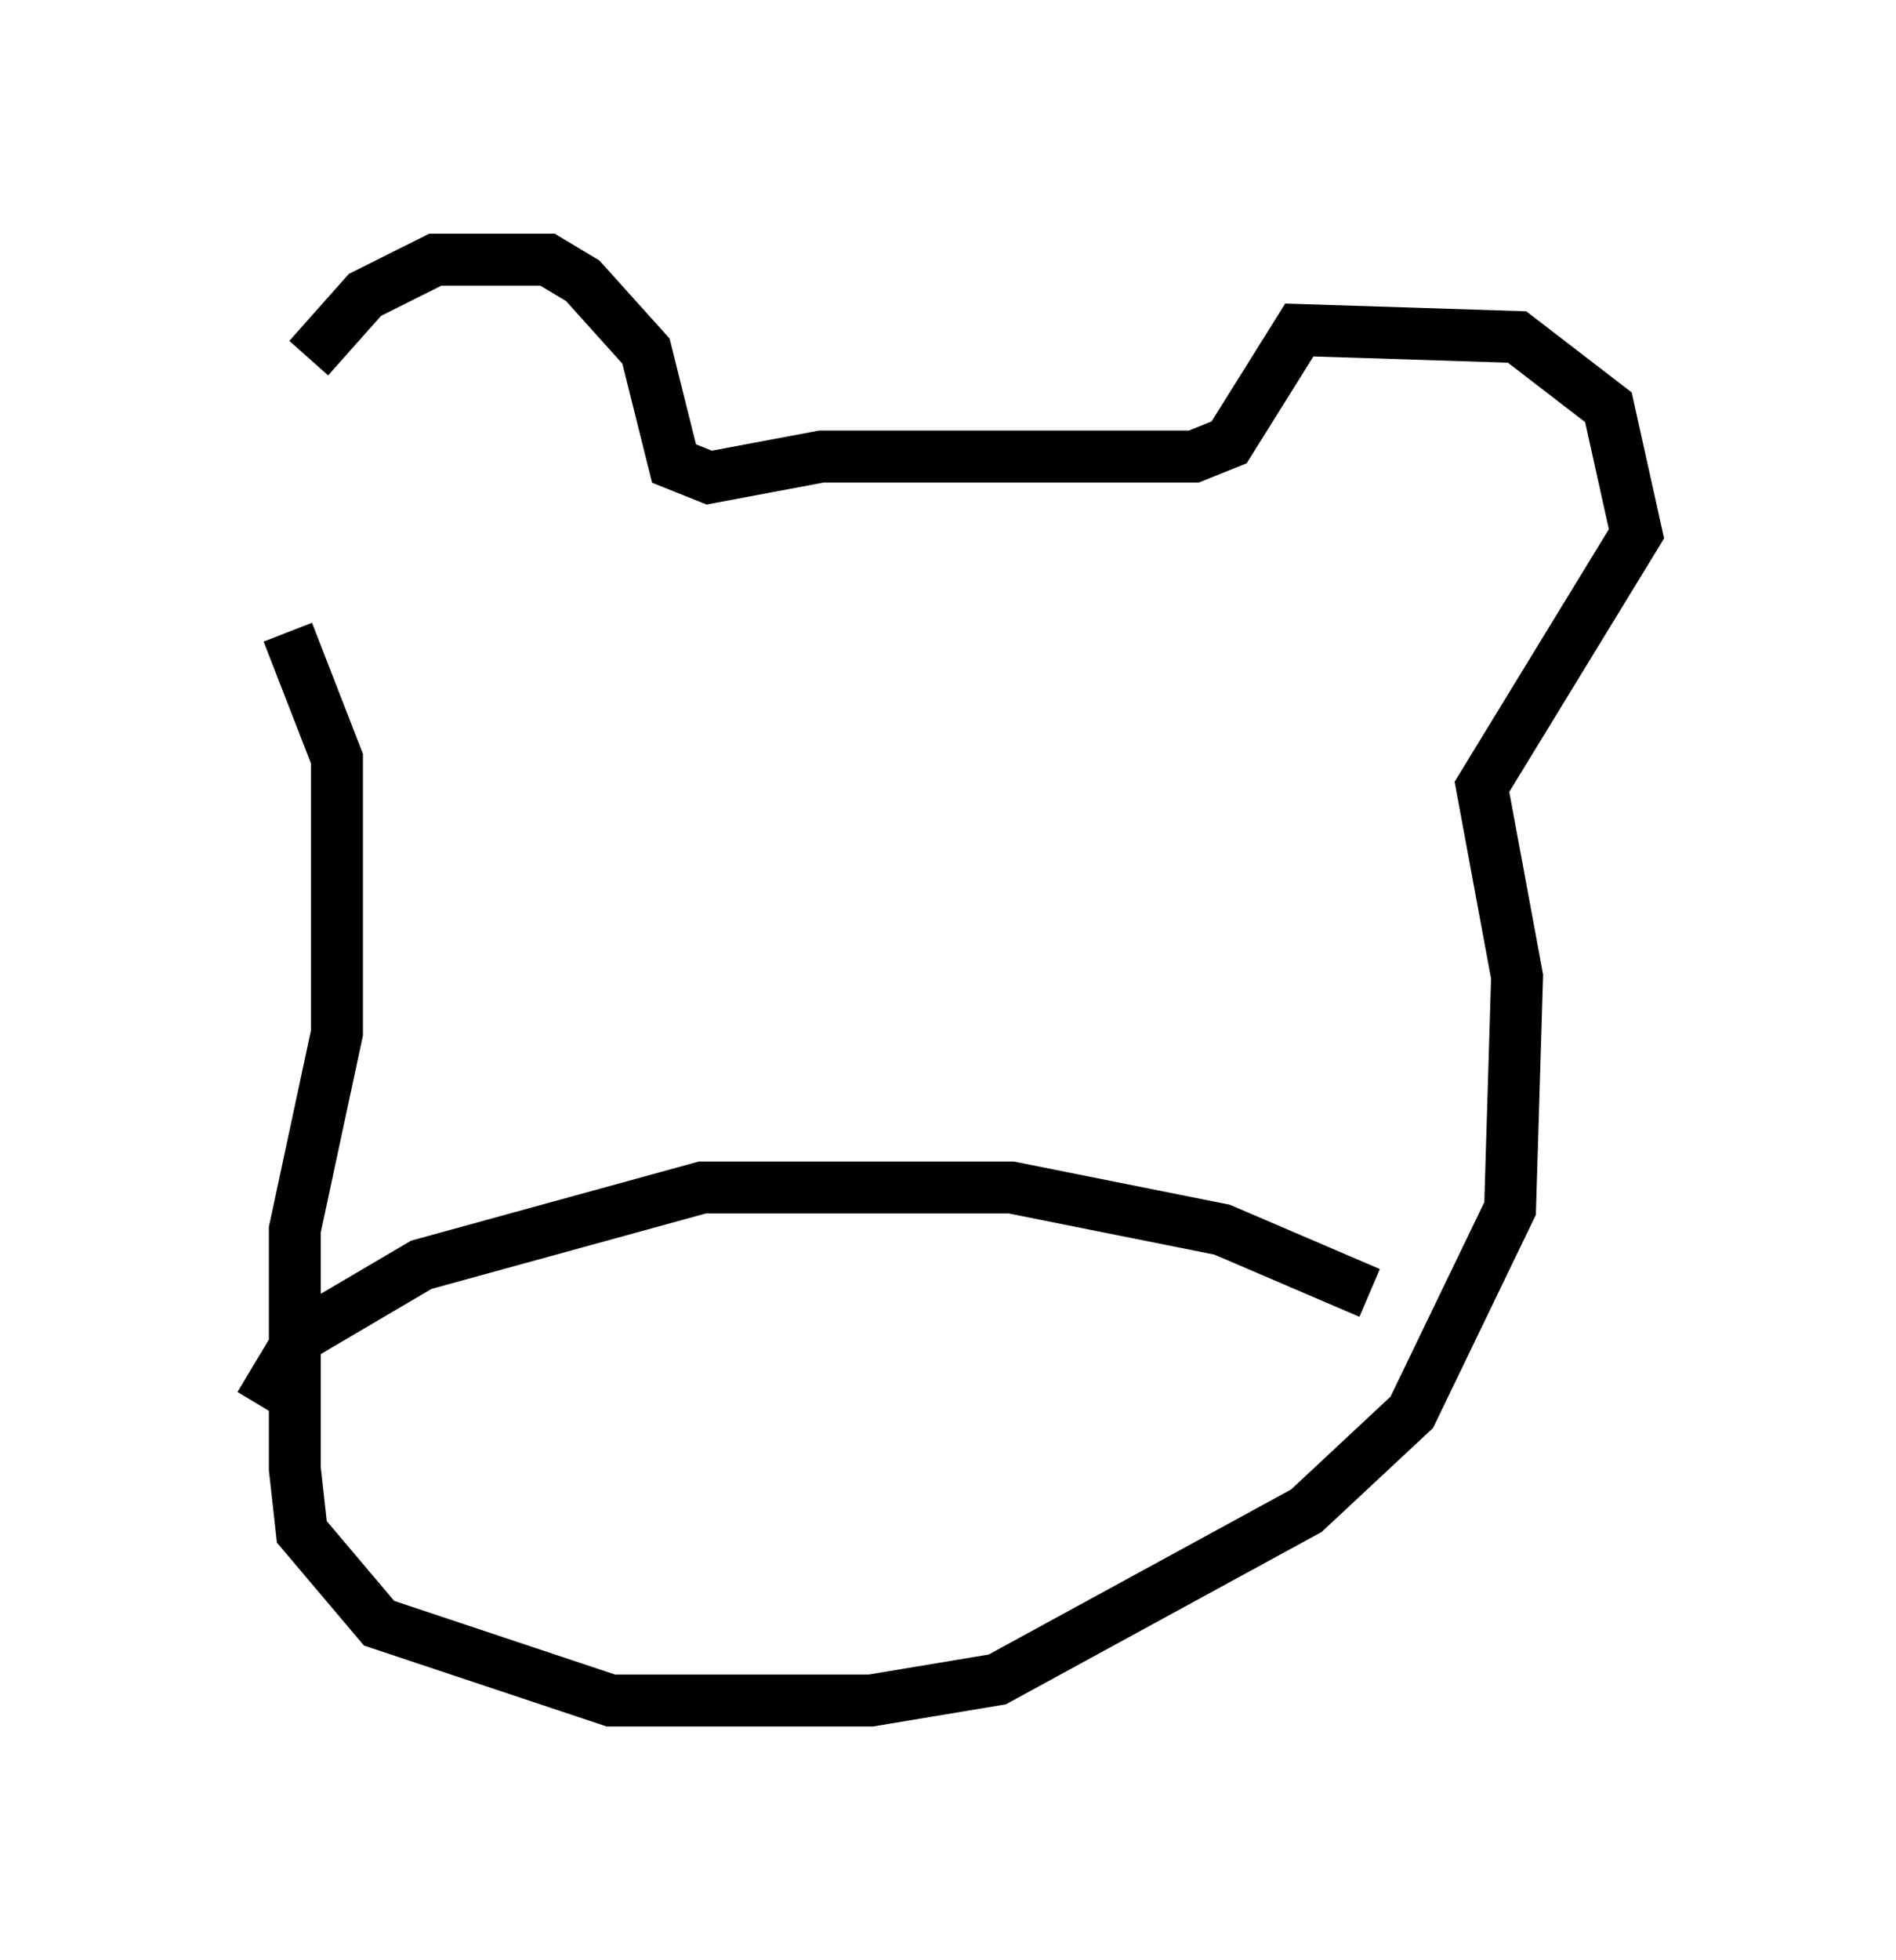 <?xml version="1.0" encoding="utf-8" ?>
<svg baseProfile="full" height="37.74" version="1.1" width="36.522" xmlns="http://www.w3.org/2000/svg" xmlns:ev="http://www.w3.org/2001/xml-events" xmlns:xlink="http://www.w3.org/1999/xlink"><defs /><rect fill="white" height="37.74" width="36.522" x="0" y="0" /><path d="M5.947, 10.413 m0.0, -3.518 l1.083, -1.218 1.353, -0.677 l2.165, 0.0 0.677, 0.406 l1.218, 1.353 0.541, 2.165 l0.677, 0.271 2.165, -0.406 l7.172, 0.0 0.677, -0.271 l1.353, -2.165 4.195, 0.135 l1.759, 1.353 0.541, 2.436 l-2.977, 4.871 0.677, 3.654 l-0.135, 4.465 -1.894, 3.924 l-2.03, 1.894 -5.954, 3.248 l-2.436, 0.406 -5.007, 0.0 l-4.465, -1.488 -1.488, -1.759 l-0.135, -1.218 0.0, -4.601 l0.812, -3.789 0.0, -5.277 l-0.947, -2.436 m-0.541, 14.885 l0.812, -1.353 2.3, -1.353 l5.413, -1.488 5.954, 0.0 l4.059, 0.812 2.842, 1.218 " fill="none" stroke="black" stroke-width="1" /></svg>